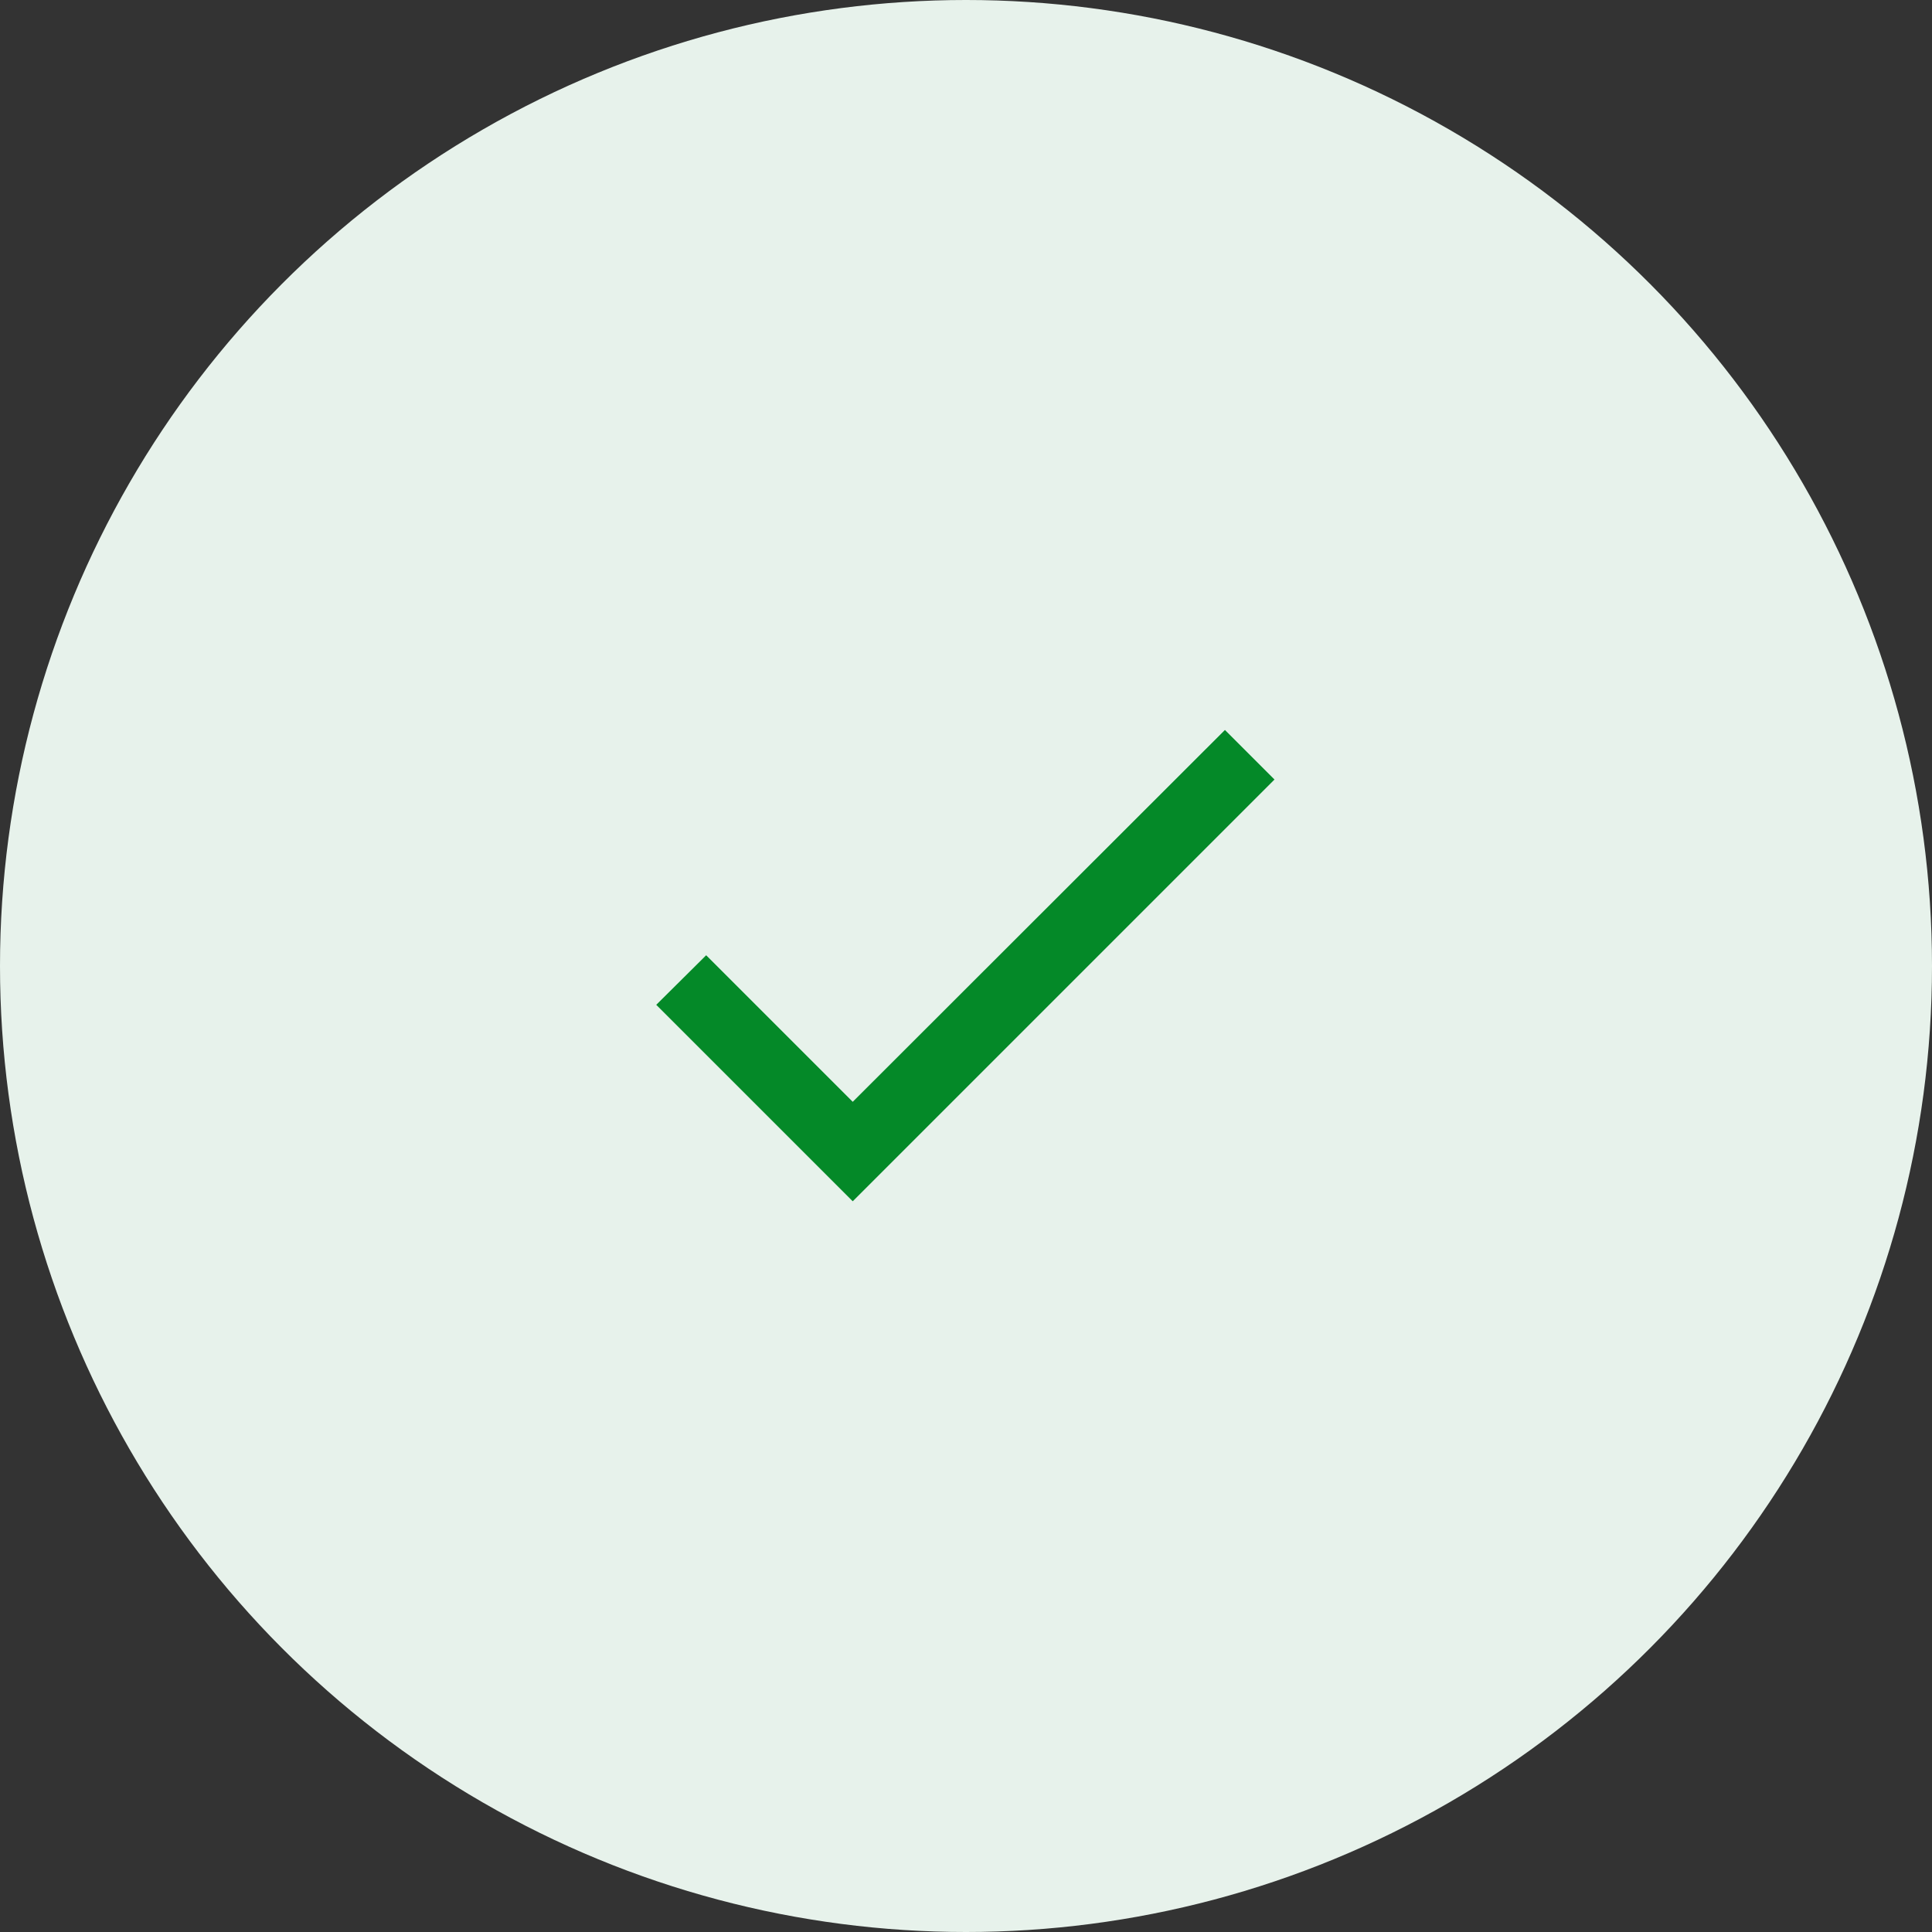 <svg width="100" height="100" viewBox="0 0 100 100" fill="none" xmlns="http://www.w3.org/2000/svg">
<rect x="0" y="0" width="100" height="100" fill="#333333" stroke="none"/>
<circle cx="50" cy="50" r="50" fill="#E7F2EB"/>
<path d="M44.137 57.03L36.551 49.444L33.967 52.009L44.137 62.178L65.967 40.348L63.402 37.783L44.137 57.03Z" fill="#048928"/>
</svg>
